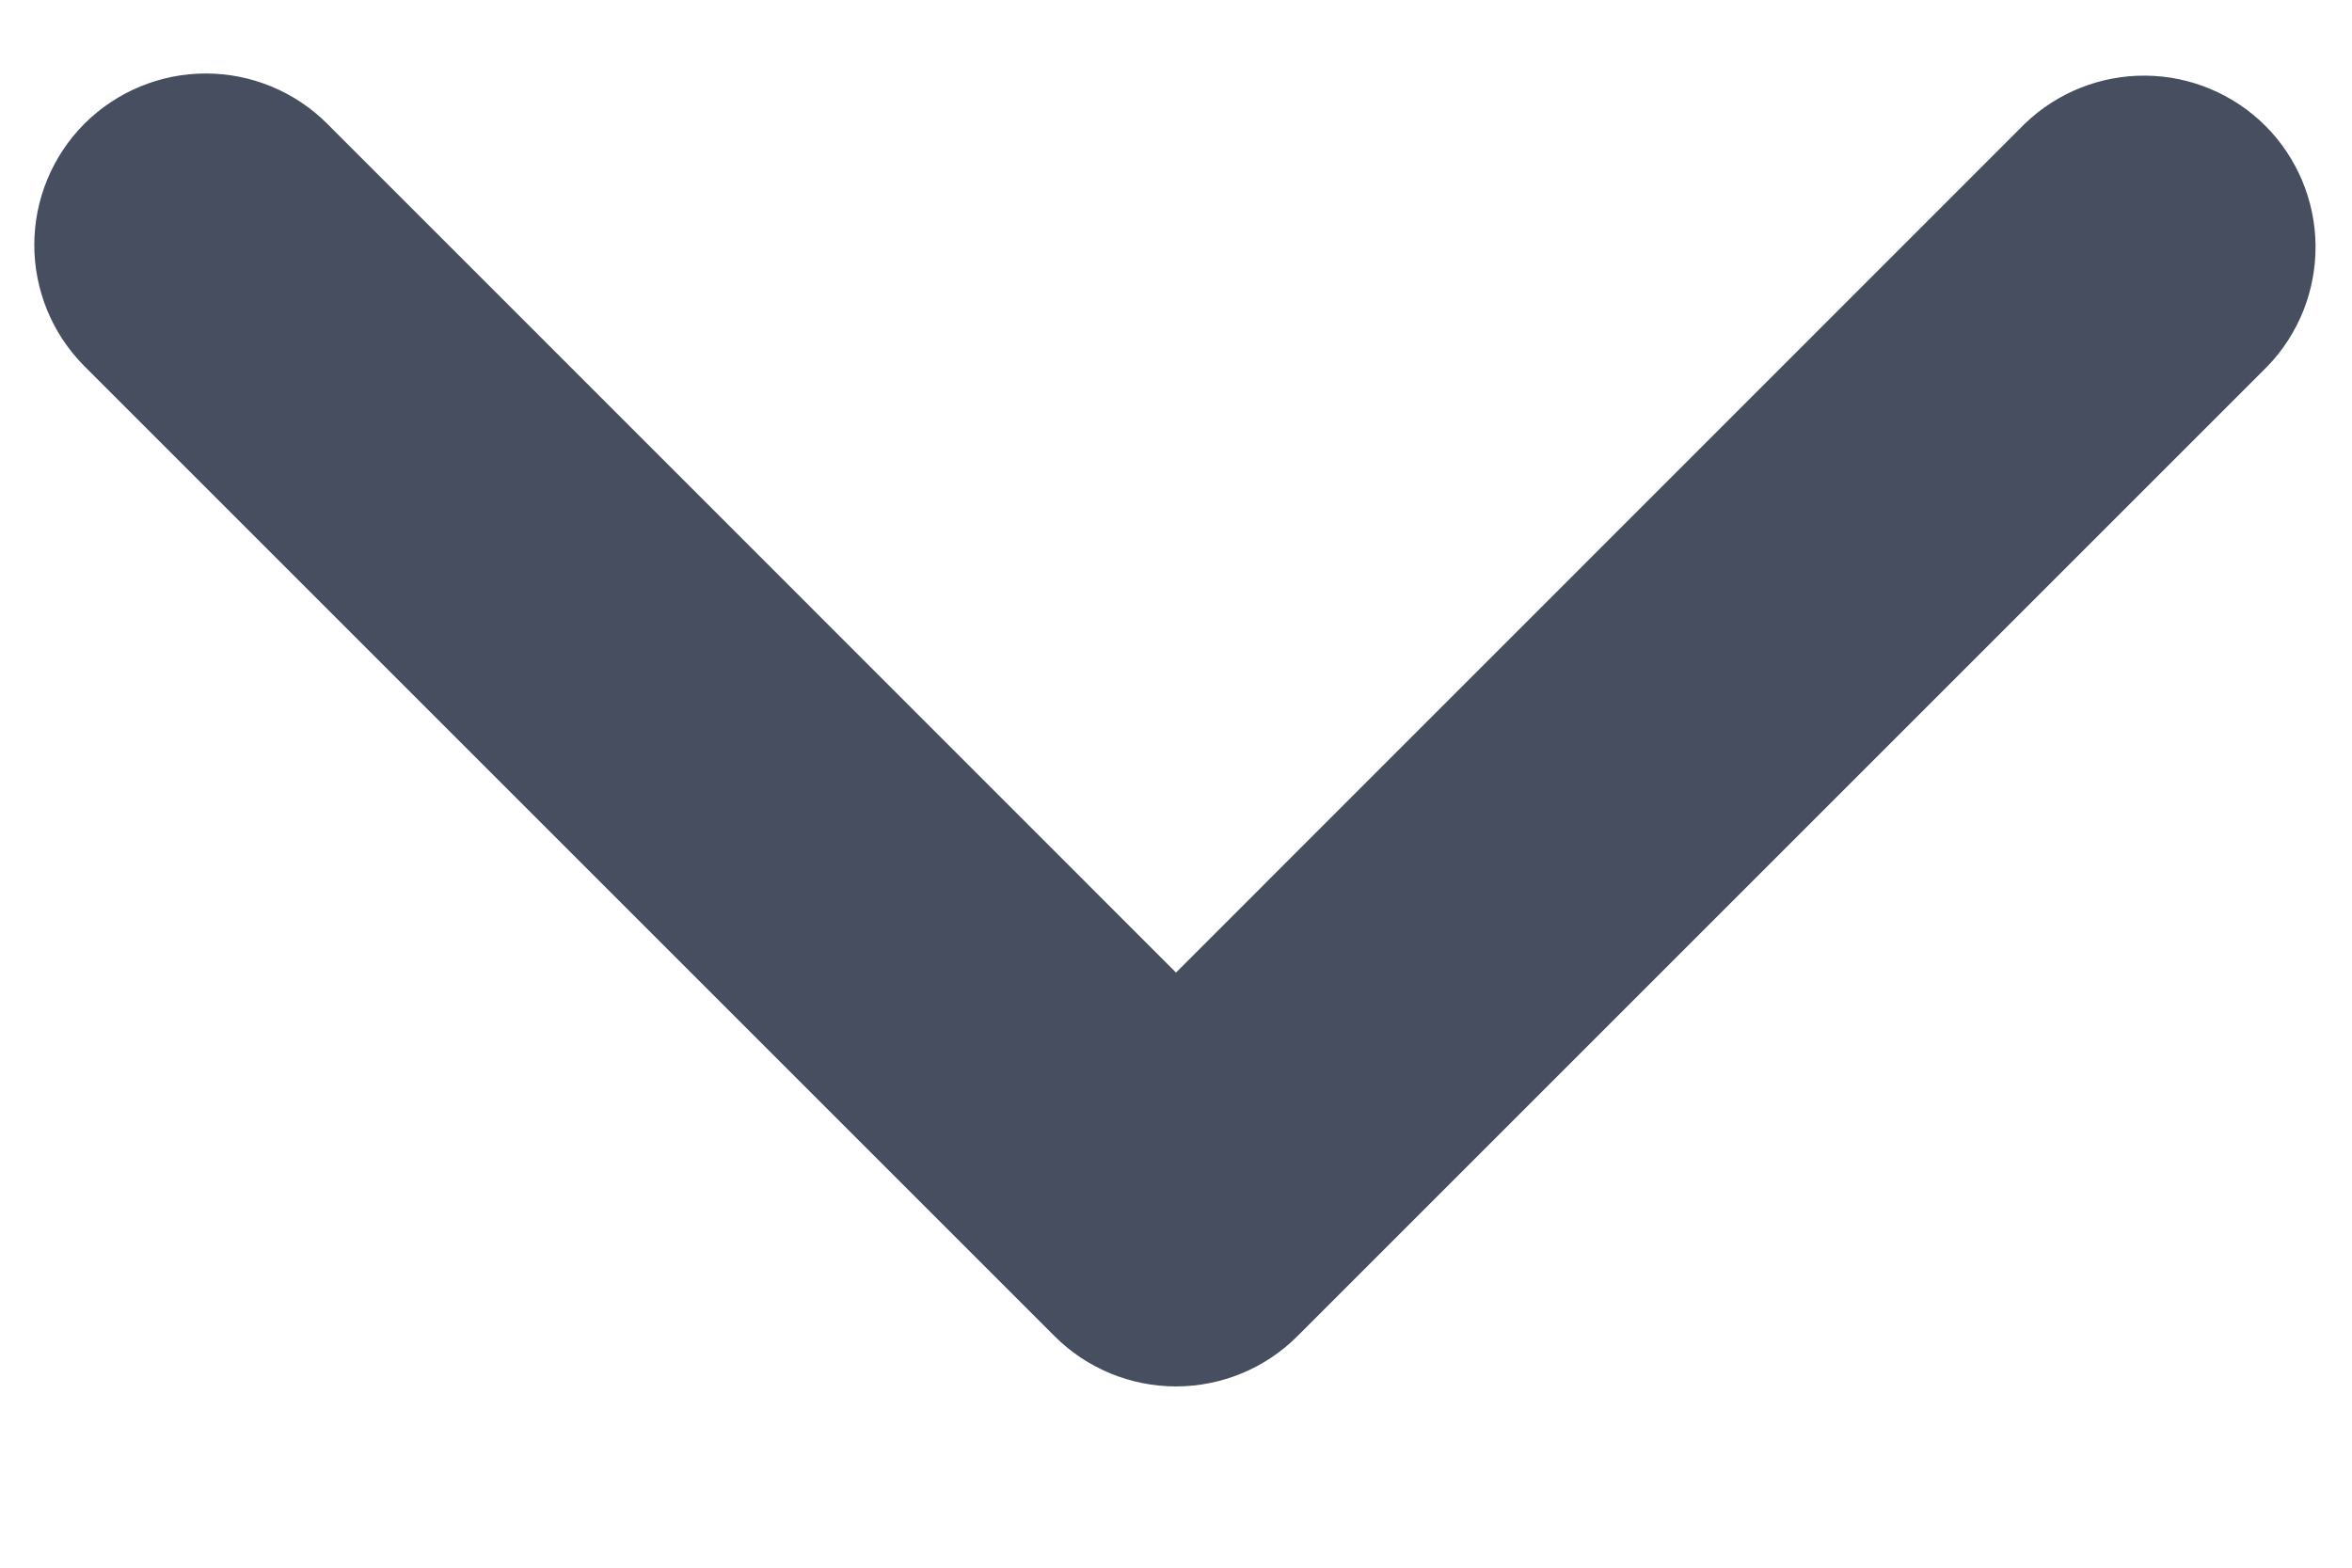 <svg width="12" height="8" viewBox="0 0 12 8" fill="none" xmlns="http://www.w3.org/2000/svg">
<path d="M0.431 0.631C0.596 0.467 0.818 0.375 1.05 0.375C1.282 0.375 1.505 0.467 1.669 0.631L6 4.963L10.331 0.631C10.496 0.472 10.717 0.384 10.947 0.386C11.176 0.388 11.396 0.48 11.558 0.642C11.72 0.804 11.812 1.024 11.814 1.253C11.816 1.483 11.728 1.704 11.569 1.869L6.619 6.819C6.455 6.983 6.232 7.075 6 7.075C5.768 7.075 5.545 6.983 5.381 6.819L0.431 1.869C0.267 1.705 0.175 1.482 0.175 1.25C0.175 1.018 0.267 0.796 0.431 0.631Z" fill="#464E5F"/>
</svg>
